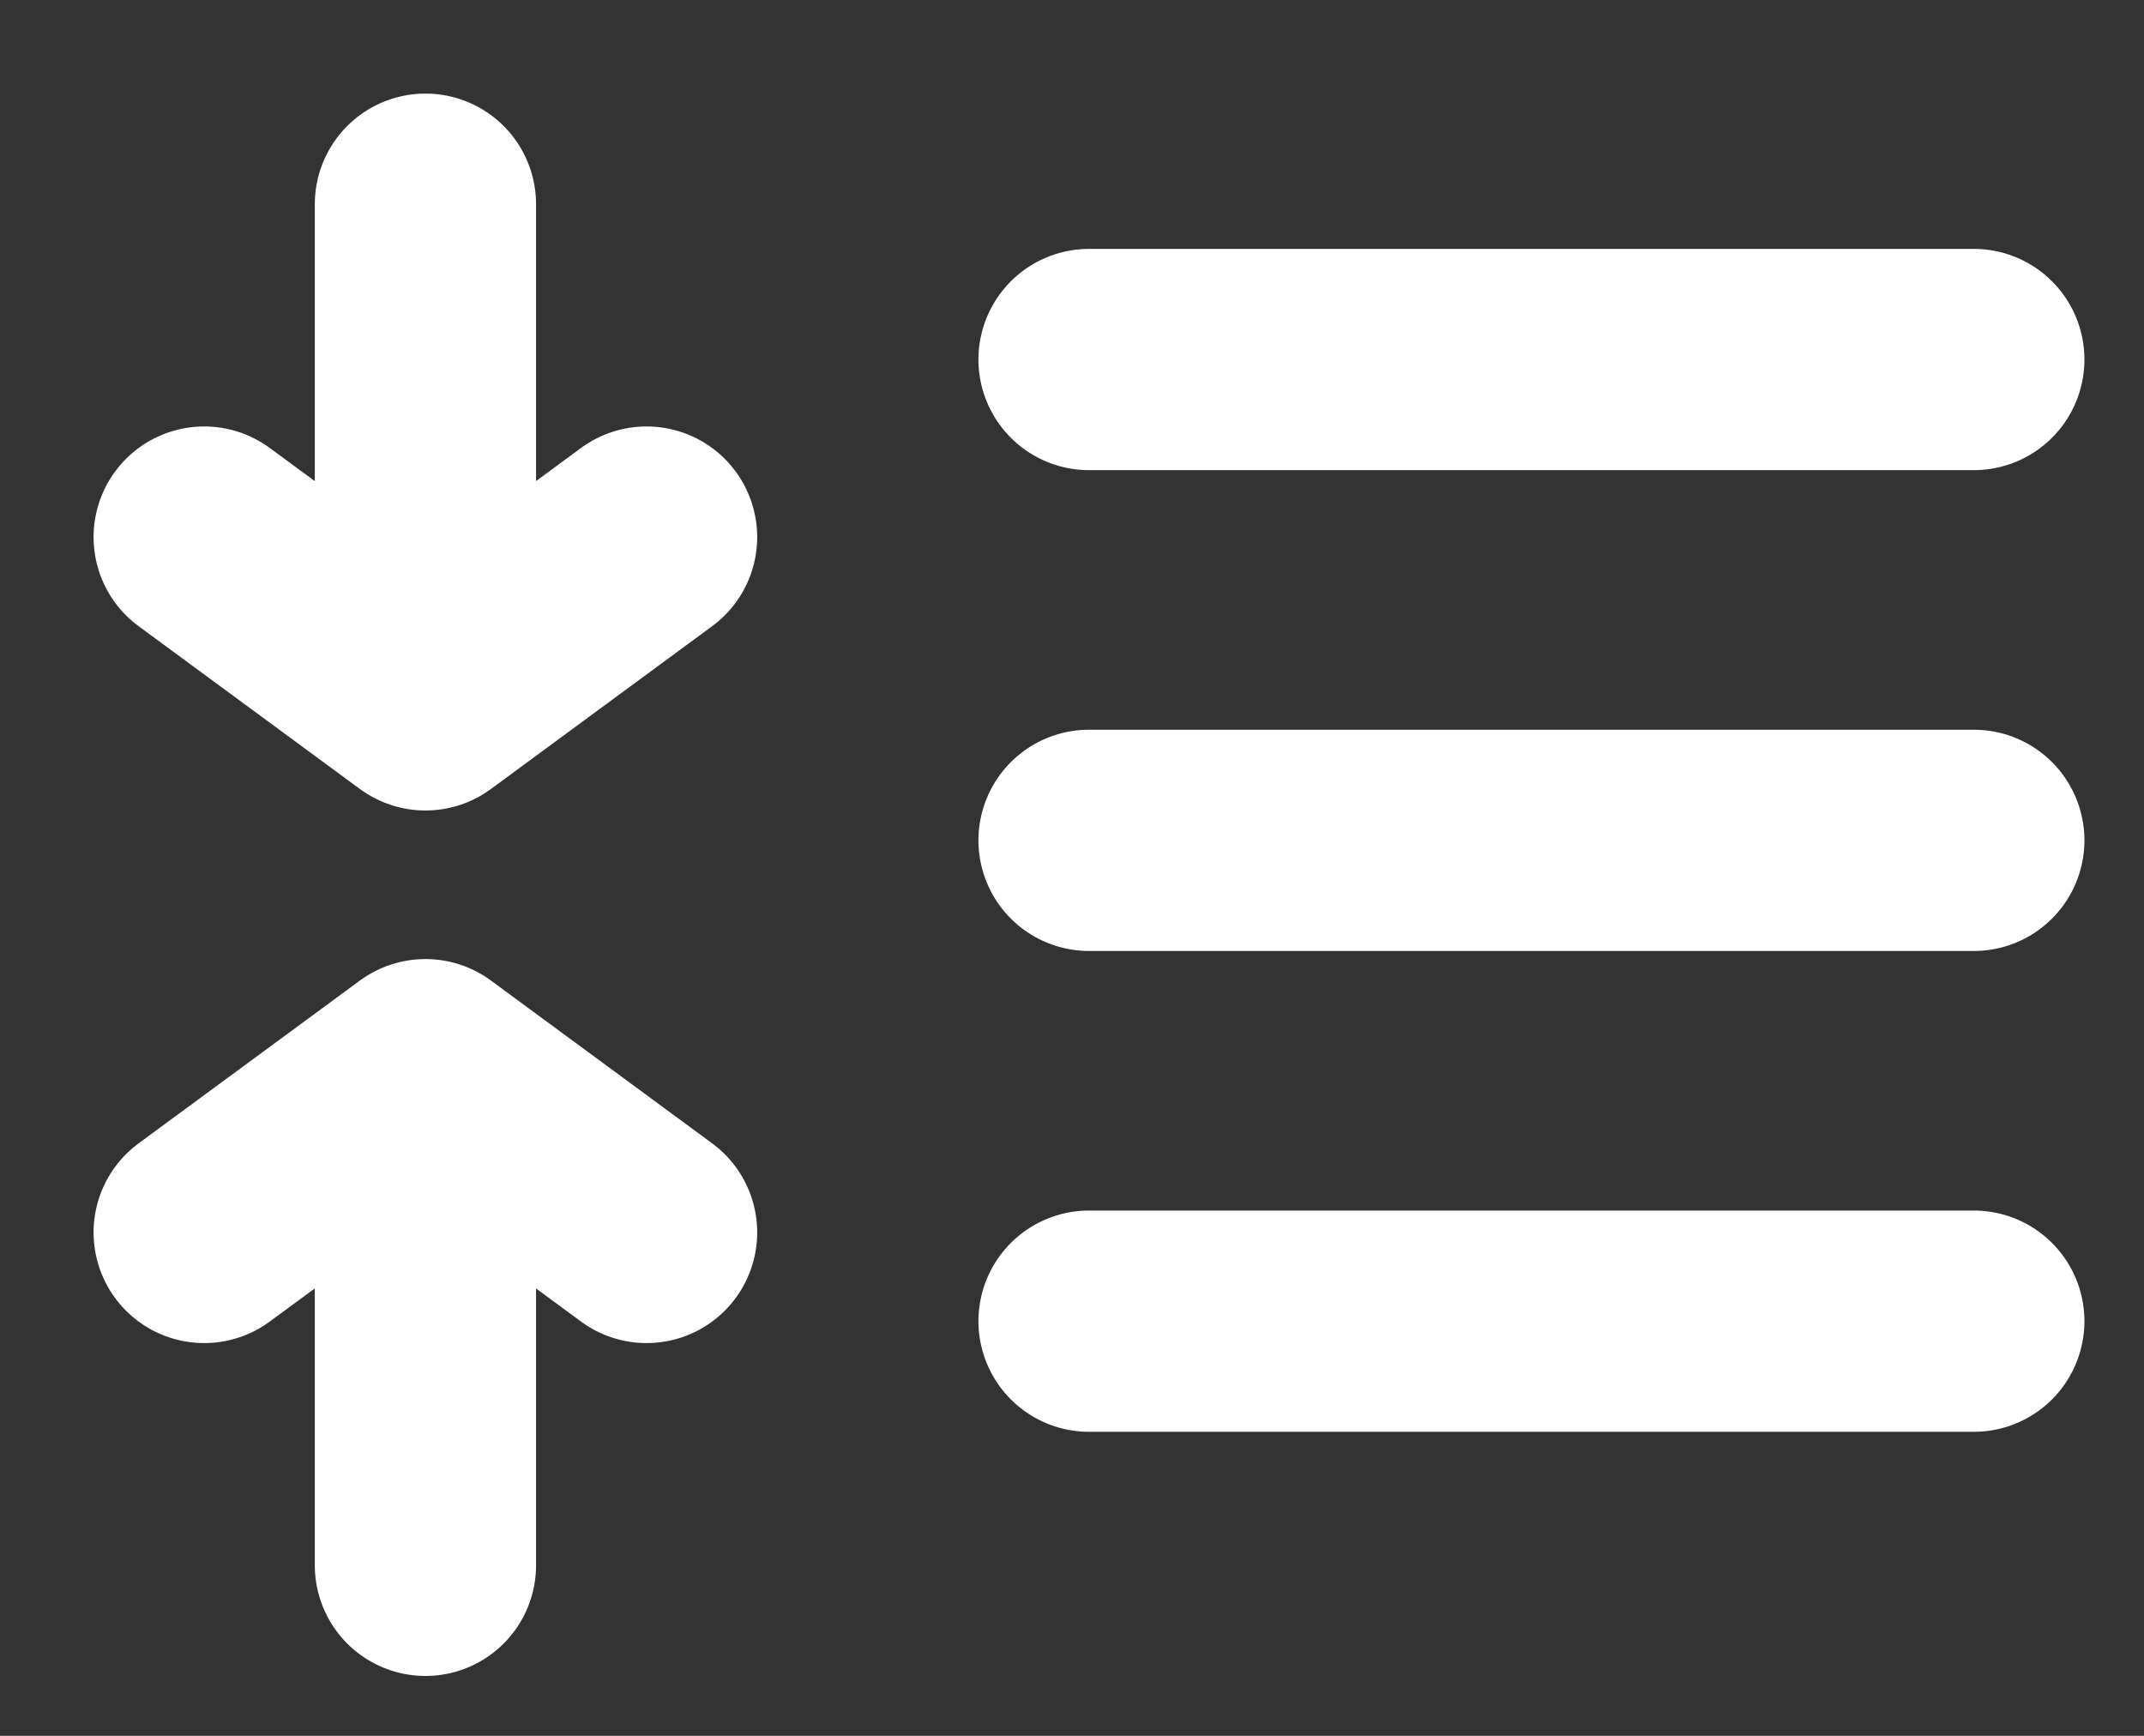 <svg width="21" height="17" viewBox="0 0 21 17" fill="none" xmlns="http://www.w3.org/2000/svg">
<rect x="0" y="0" width="21" height="17" fill="#333333" stroke="none"/>
<path d="M4.167 2V6.854M4.167 6.854L2 5.26M4.167 6.854L6.333 5.26M4.167 15.33V10.476M4.167 10.476L6.333 12.07M4.167 10.476L2 12.07M10.667 3.521H19.333M19.333 8.23H10.667M10.667 12.939H19.333" stroke="white" stroke-width="2.167" stroke-linecap="round" stroke-linejoin="round"/>
</svg>
